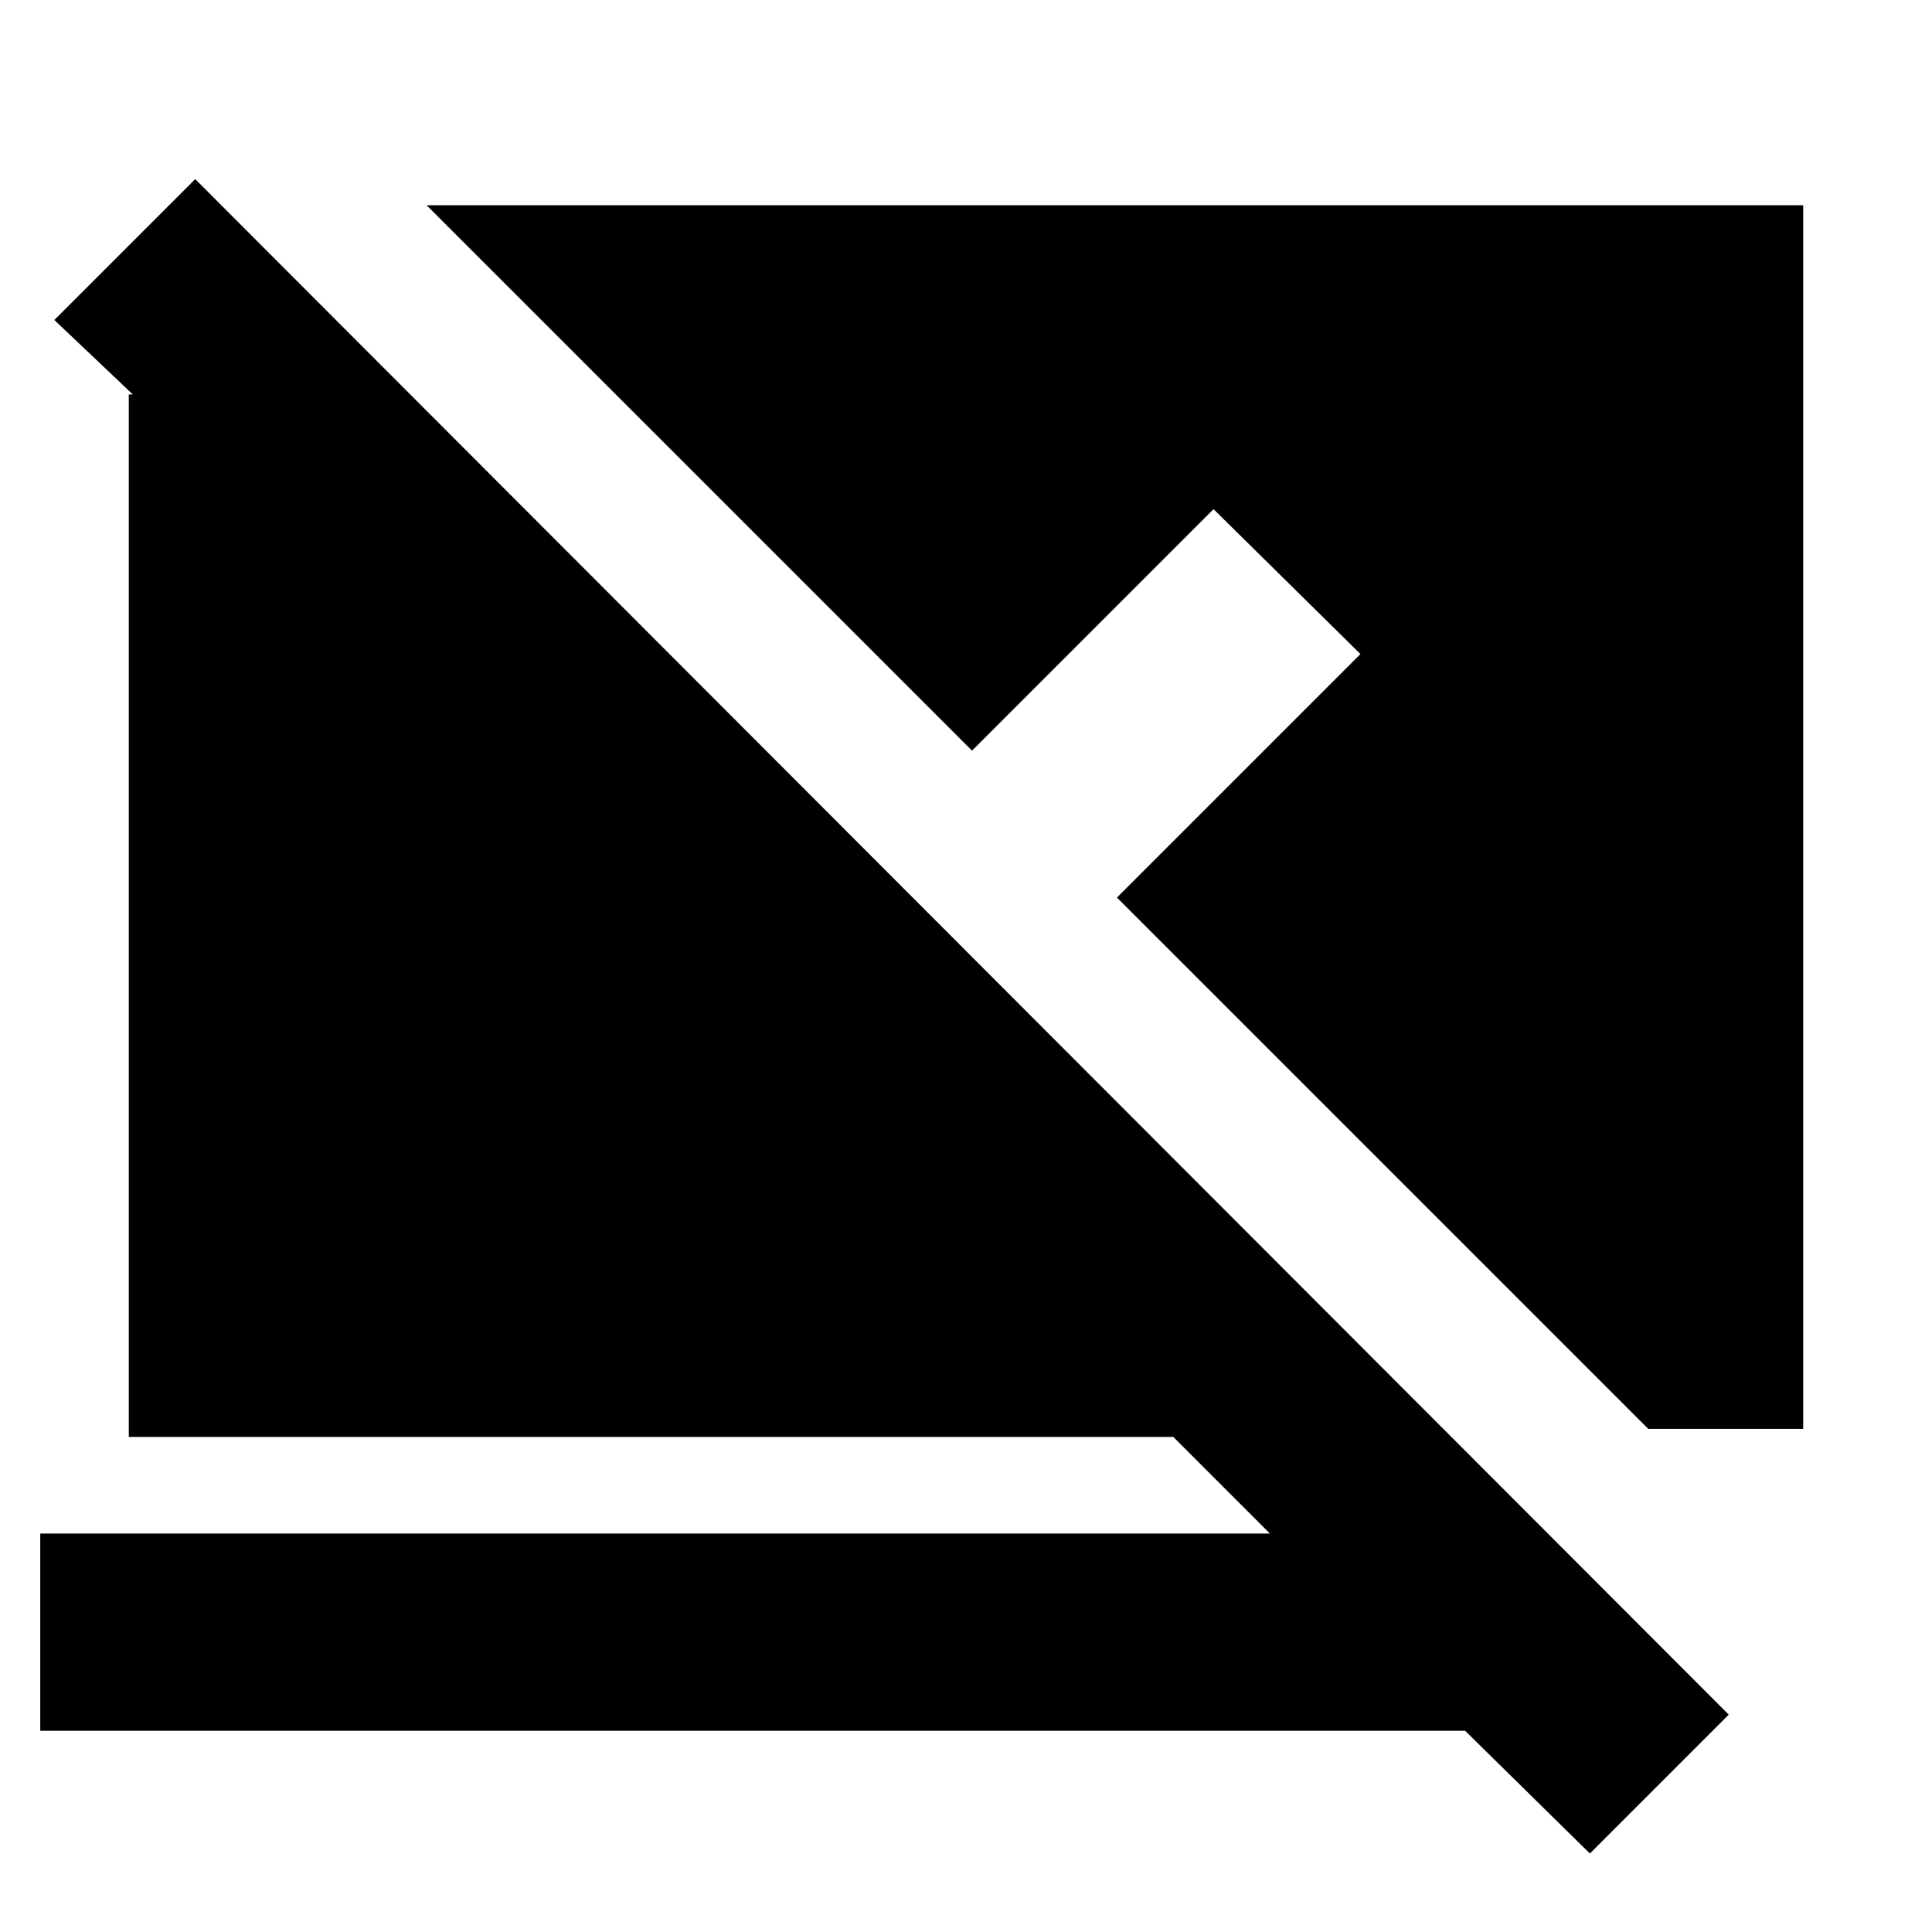 <svg xmlns="http://www.w3.org/2000/svg" height="20" viewBox="0 -960 960 960" width="20"><path d="m790-39-62-61H20v-98h611l-48-48H64v-518h2l-39-37 70-70 762 763-69 69Zm106-211h-77L555-514l121-121-73-72-120 120-271-271h684v608Z"/></svg>